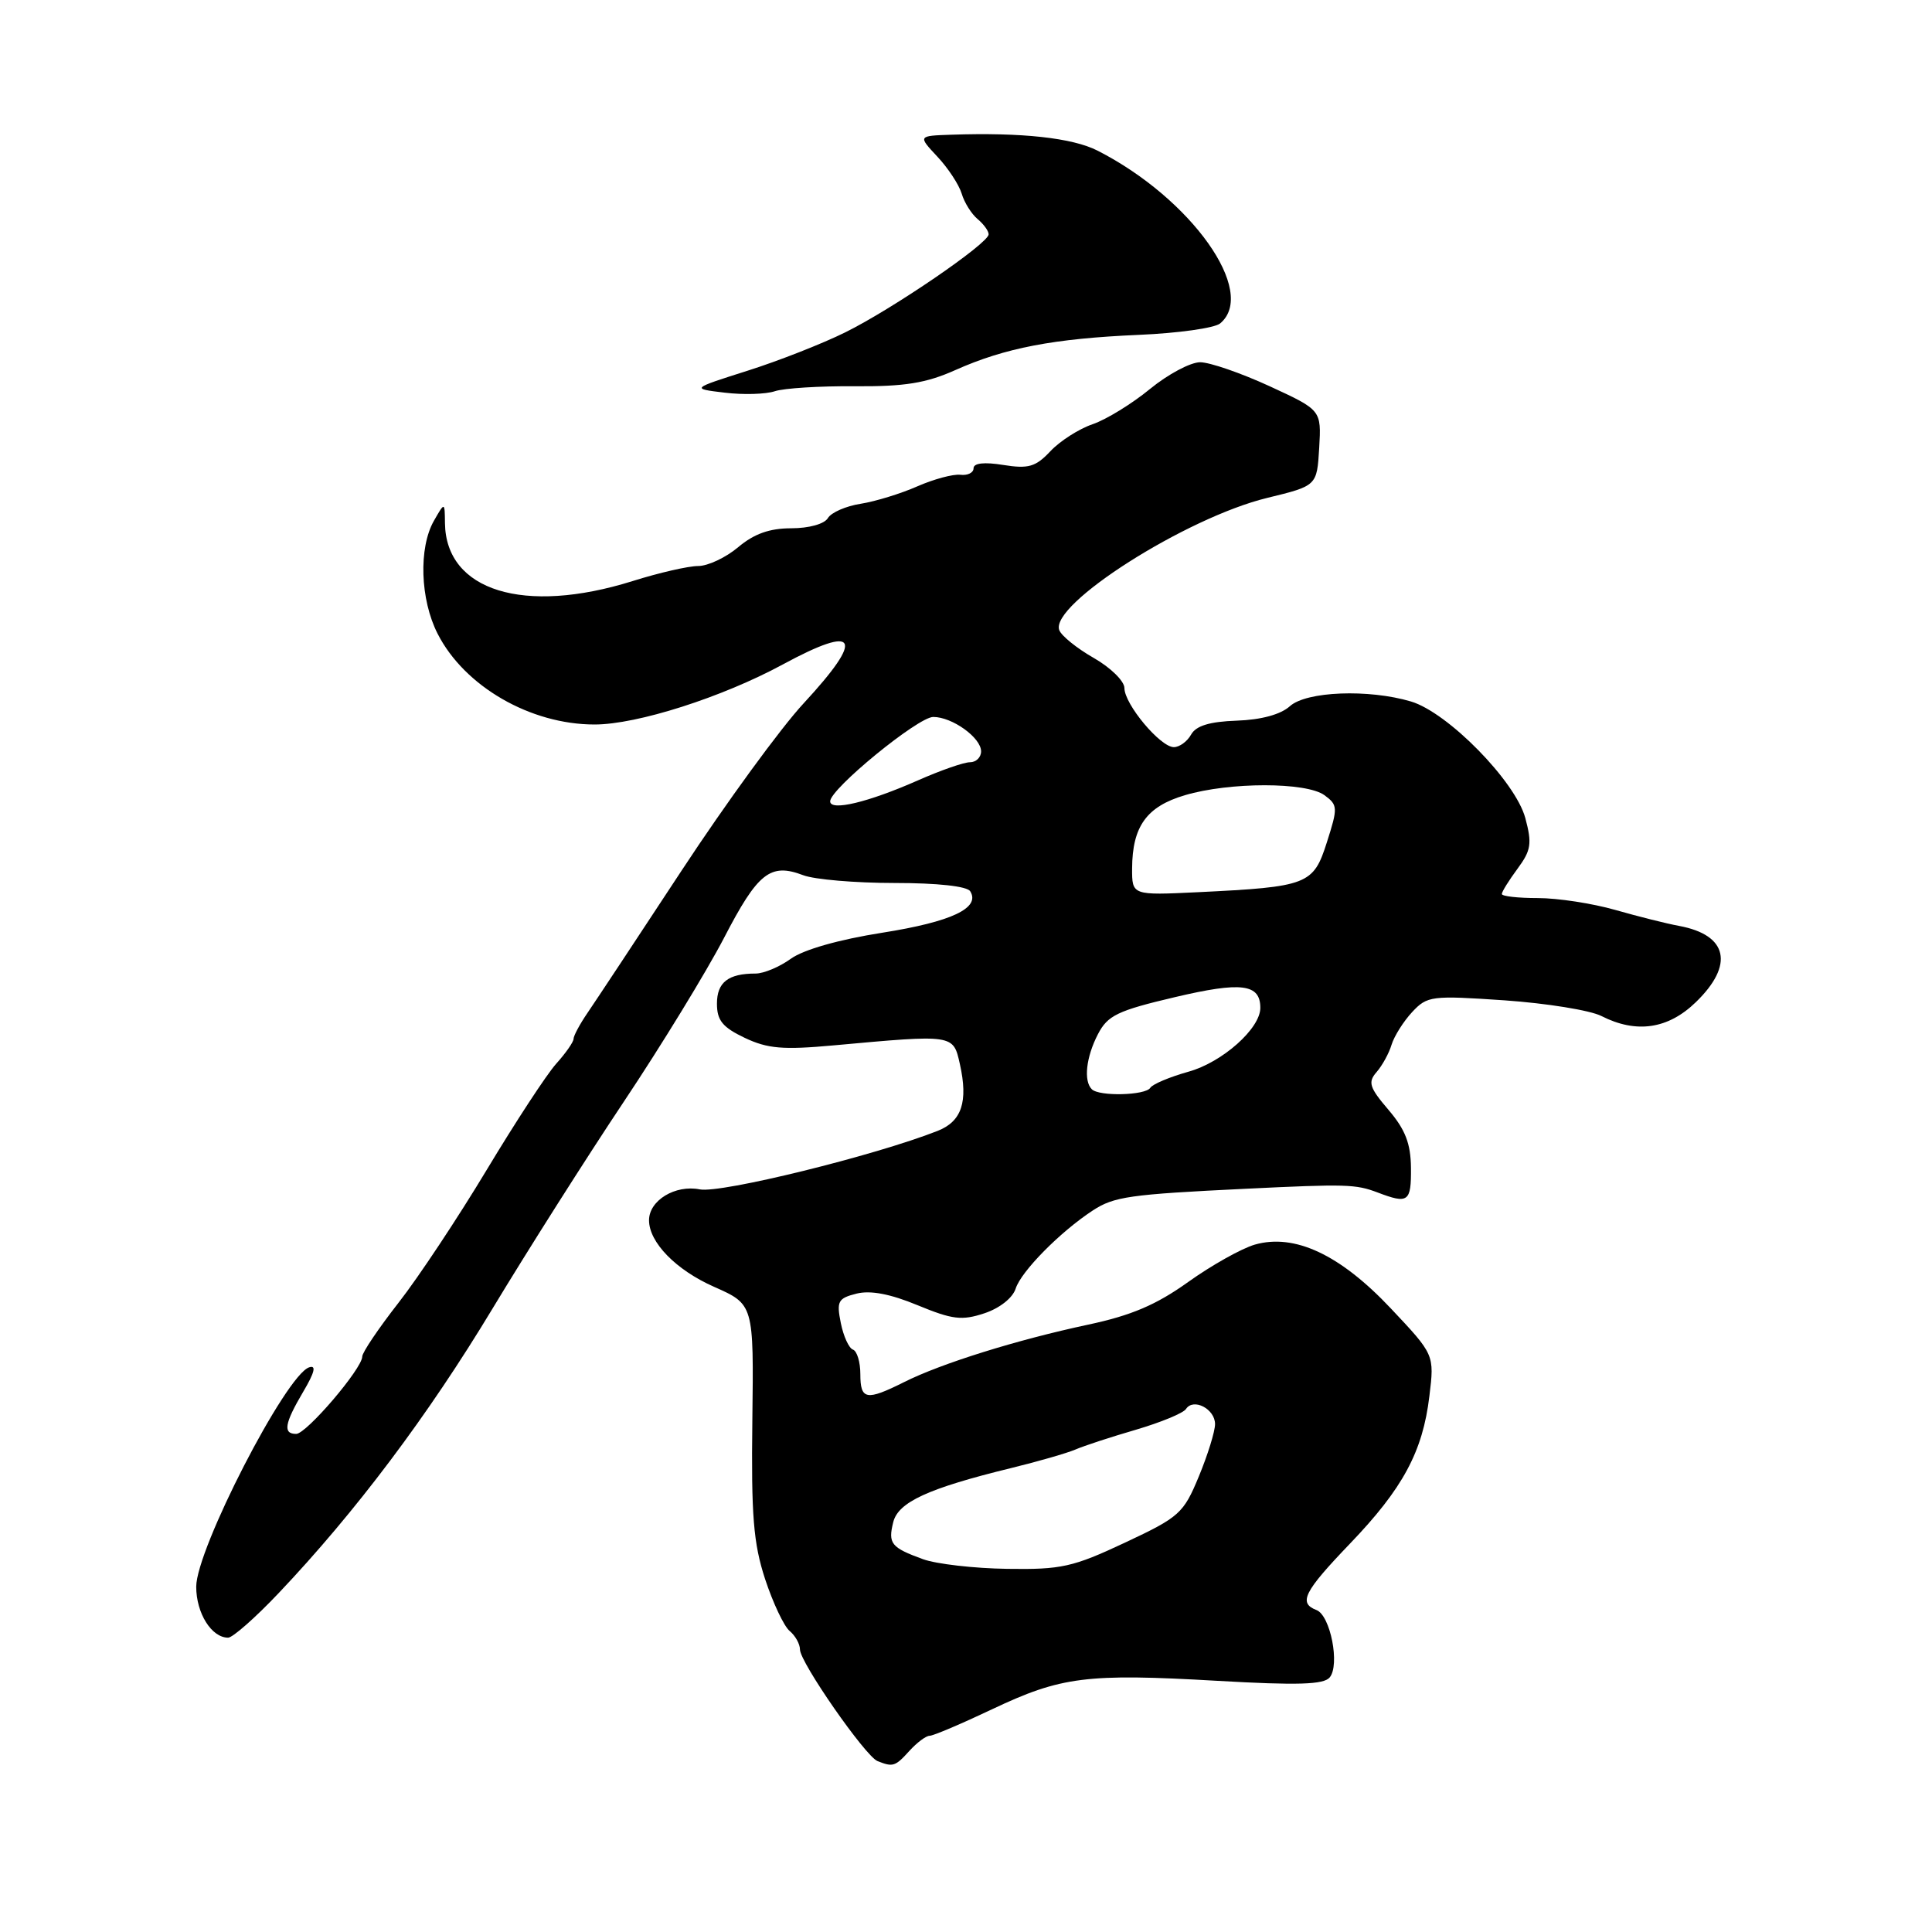 <?xml version="1.0" encoding="UTF-8" standalone="no"?>
<!DOCTYPE svg PUBLIC "-//W3C//DTD SVG 1.1//EN" "http://www.w3.org/Graphics/SVG/1.1/DTD/svg11.dtd" >
<svg xmlns="http://www.w3.org/2000/svg" xmlns:xlink="http://www.w3.org/1999/xlink" version="1.1" viewBox="0 0 256 256">
 <g >
 <path fill="currentColor"
d=" M 120.50 232.00 C 121.50 230.90 122.70 230.00 123.18 230.00 C 123.66 230.00 127.38 228.42 131.45 226.49 C 140.61 222.15 143.98 221.72 161.33 222.72 C 171.95 223.33 175.40 223.22 176.19 222.27 C 177.57 220.61 176.29 214.05 174.44 213.34 C 172.01 212.41 172.77 210.91 178.86 204.56 C 185.88 197.25 188.52 192.36 189.40 185.00 C 190.07 179.50 190.07 179.50 184.28 173.36 C 177.57 166.24 171.54 163.41 166.26 164.92 C 164.51 165.43 160.53 167.66 157.44 169.87 C 153.21 172.90 149.90 174.31 144.15 175.53 C 134.74 177.54 124.72 180.66 119.79 183.14 C 114.79 185.64 114.00 185.50 114.00 182.08 C 114.00 180.48 113.56 179.02 113.02 178.83 C 112.49 178.65 111.76 177.06 111.41 175.30 C 110.83 172.42 111.04 172.03 113.50 171.41 C 115.34 170.95 117.97 171.45 121.59 172.95 C 126.19 174.85 127.45 175.01 130.43 174.02 C 132.46 173.35 134.18 171.99 134.58 170.75 C 135.31 168.46 140.46 163.24 144.79 160.40 C 147.61 158.55 149.70 158.26 165.00 157.52 C 178.41 156.87 179.63 156.91 182.54 158.01 C 186.61 159.56 187.00 159.27 186.96 154.75 C 186.93 151.53 186.21 149.67 183.98 147.06 C 181.45 144.10 181.23 143.40 182.40 142.06 C 183.15 141.20 184.05 139.57 184.39 138.43 C 184.74 137.29 185.97 135.34 187.12 134.10 C 189.12 131.96 189.67 131.89 199.36 132.55 C 204.94 132.94 210.72 133.87 212.20 134.63 C 216.82 136.98 221.03 136.36 224.70 132.80 C 229.82 127.85 228.95 123.89 222.50 122.69 C 220.85 122.39 217.04 121.43 214.03 120.57 C 211.02 119.71 206.41 119.00 203.78 119.00 C 201.15 119.00 199.00 118.76 199.00 118.46 C 199.00 118.16 199.94 116.65 201.08 115.11 C 202.88 112.67 203.02 111.78 202.11 108.39 C 200.79 103.52 191.85 94.41 186.96 92.95 C 181.33 91.28 173.09 91.60 170.91 93.58 C 169.70 94.67 167.12 95.38 163.88 95.49 C 160.28 95.62 158.49 96.16 157.83 97.33 C 157.32 98.25 156.29 99.00 155.54 99.00 C 153.75 99.00 149.00 93.32 148.99 91.17 C 148.99 90.25 147.16 88.46 144.94 87.19 C 142.71 85.92 140.65 84.26 140.36 83.50 C 139.06 80.10 157.18 68.58 167.93 65.97 C 174.50 64.37 174.50 64.37 174.80 59.36 C 175.09 54.34 175.09 54.34 168.22 51.17 C 164.43 49.43 160.30 48.00 159.02 48.00 C 157.75 48.00 154.76 49.59 152.38 51.54 C 150.01 53.49 146.59 55.59 144.78 56.21 C 142.98 56.82 140.46 58.43 139.19 59.78 C 137.23 61.87 136.28 62.14 132.94 61.61 C 130.41 61.20 129.00 61.36 129.00 62.05 C 129.00 62.64 128.21 63.03 127.25 62.91 C 126.29 62.80 123.73 63.49 121.56 64.44 C 119.39 65.40 116.01 66.44 114.06 66.75 C 112.10 67.05 110.14 67.91 109.70 68.65 C 109.24 69.43 107.19 70.00 104.84 70.00 C 101.98 70.00 99.92 70.73 97.82 72.50 C 96.18 73.88 93.80 75.00 92.51 75.00 C 91.23 75.00 87.33 75.89 83.84 76.99 C 69.44 81.50 59.08 78.30 58.96 69.32 C 58.93 66.50 58.93 66.50 57.50 69.00 C 55.45 72.59 55.67 79.44 57.99 83.98 C 61.55 90.96 70.28 96.00 78.79 96.00 C 84.41 96.00 95.69 92.40 103.75 88.03 C 113.70 82.65 114.63 84.39 106.49 93.19 C 103.45 96.46 96.19 106.42 90.34 115.32 C 84.49 124.22 78.87 132.72 77.85 134.21 C 76.83 135.70 76.00 137.25 76.00 137.65 C 76.00 138.06 74.97 139.54 73.70 140.95 C 72.44 142.35 68.30 148.68 64.50 155.00 C 60.70 161.32 55.44 169.26 52.80 172.63 C 50.16 176.01 48.00 179.21 48.00 179.75 C 48.00 181.34 40.61 189.99 39.25 190.00 C 37.46 190.00 37.69 188.63 40.18 184.41 C 41.70 181.84 41.94 180.85 40.96 181.18 C 37.87 182.21 26.00 205.29 26.00 210.25 C 26.00 213.76 28.03 217.00 30.23 217.00 C 30.83 217.00 33.84 214.35 36.91 211.11 C 47.10 200.37 56.72 187.57 65.26 173.40 C 69.90 165.71 77.74 153.35 82.68 145.95 C 87.62 138.55 93.58 128.80 95.93 124.29 C 100.42 115.62 102.07 114.31 106.43 115.97 C 107.92 116.54 113.35 117.00 118.51 117.00 C 124.23 117.00 128.15 117.43 128.56 118.10 C 129.94 120.32 126.08 122.14 116.91 123.59 C 111.13 124.50 106.45 125.84 104.79 127.04 C 103.30 128.12 101.20 129.00 100.12 129.00 C 96.49 129.00 95.00 130.16 95.00 132.99 C 95.00 135.21 95.74 136.12 98.68 137.52 C 101.72 138.96 103.75 139.13 110.43 138.52 C 126.44 137.06 126.30 137.04 127.19 141.00 C 128.30 145.98 127.44 148.58 124.26 149.84 C 115.92 153.13 95.51 158.15 92.73 157.60 C 89.48 156.95 86.00 159.06 86.00 161.69 C 86.00 164.62 89.57 168.28 94.62 170.51 C 99.88 172.84 99.88 172.84 99.69 188.17 C 99.53 200.85 99.83 204.49 101.38 209.24 C 102.42 212.39 103.88 215.49 104.63 216.11 C 105.38 216.73 106.00 217.84 106.00 218.57 C 106.00 220.26 114.64 232.68 116.27 233.35 C 118.32 234.17 118.62 234.08 120.50 232.00 Z  M 113.25 51.18 C 119.86 51.23 122.71 50.77 126.58 49.04 C 133.16 46.10 139.61 44.86 150.92 44.37 C 156.09 44.15 160.93 43.47 161.67 42.86 C 166.67 38.71 157.87 26.30 145.43 19.96 C 142.09 18.26 135.35 17.53 126.06 17.85 C 121.63 18.00 121.63 18.00 124.20 20.75 C 125.62 22.26 127.07 24.47 127.43 25.66 C 127.78 26.85 128.74 28.37 129.54 29.03 C 130.34 29.70 131.00 30.60 131.00 31.05 C 131.00 32.24 118.31 40.92 112.00 44.04 C 108.97 45.54 103.14 47.83 99.03 49.13 C 91.57 51.50 91.57 51.50 96.03 52.03 C 98.49 52.33 101.48 52.24 102.67 51.84 C 103.86 51.44 108.62 51.14 113.25 51.18 Z  M 122.30 206.60 C 118.07 205.06 117.65 204.53 118.36 201.69 C 119.03 199.03 122.99 197.21 134.00 194.52 C 137.57 193.65 141.40 192.54 142.50 192.07 C 143.60 191.59 147.20 190.41 150.50 189.45 C 153.80 188.48 156.79 187.25 157.15 186.70 C 158.13 185.20 161.00 186.69 161.00 188.70 C 161.00 189.67 160.03 192.79 158.85 195.64 C 156.82 200.54 156.29 201.02 149.06 204.41 C 142.16 207.65 140.63 207.99 133.46 207.88 C 129.08 207.82 124.06 207.24 122.30 206.60 Z  M 144.67 144.33 C 143.56 143.23 143.91 140.07 145.48 137.04 C 146.77 134.55 148.06 133.92 155.67 132.13 C 164.49 130.05 167.00 130.36 167.00 133.55 C 167.00 136.28 161.98 140.75 157.50 142.00 C 155.00 142.70 152.71 143.66 152.42 144.14 C 151.79 145.15 145.64 145.31 144.67 144.33 Z  M 150.01 115.07 C 150.04 109.50 151.93 106.87 157.00 105.37 C 162.92 103.61 173.09 103.61 175.50 105.37 C 177.27 106.67 177.29 107.01 175.82 111.60 C 174.03 117.23 173.30 117.51 158.75 118.22 C 150.00 118.64 150.00 118.64 150.01 115.07 Z  M 110.00 106.18 C 110.00 104.53 121.65 95.00 123.66 95.00 C 126.18 95.00 130.00 97.75 130.00 99.56 C 130.00 100.35 129.34 101.00 128.53 101.00 C 127.72 101.00 124.62 102.08 121.64 103.40 C 115.03 106.32 110.00 107.52 110.00 106.18 Z "/>
</g>
</svg>